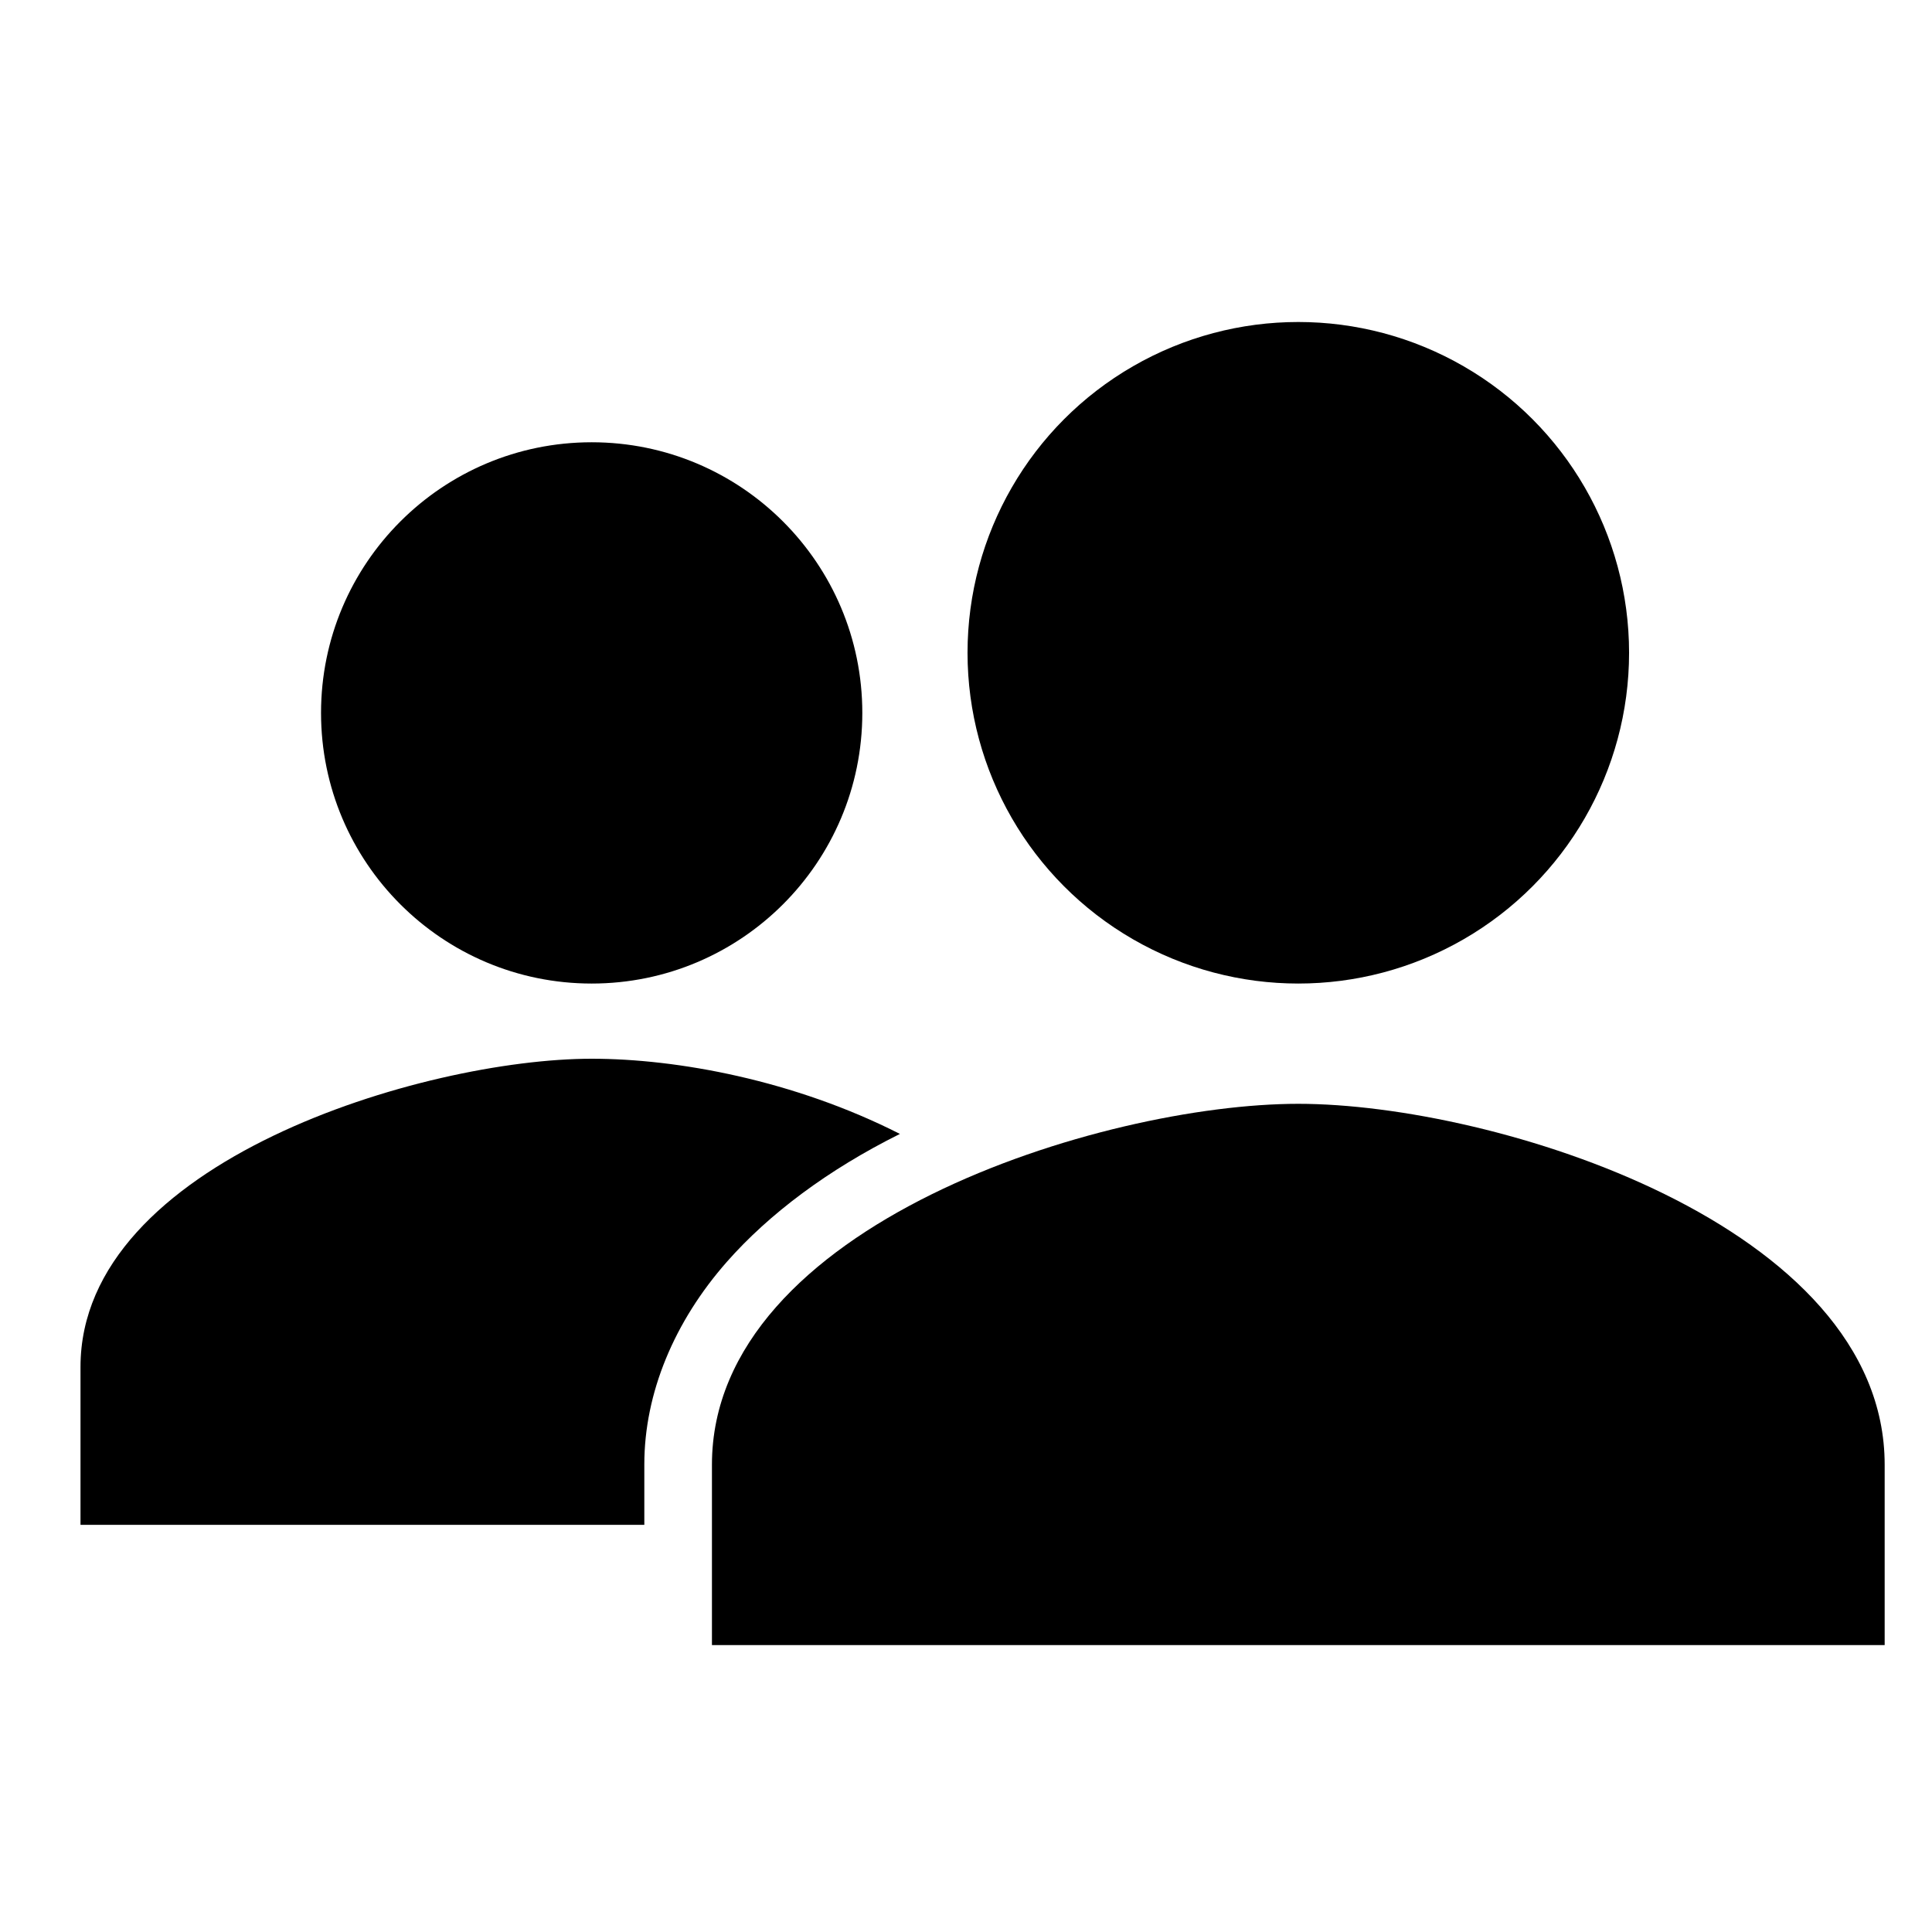<?xml version="1.0" encoding="UTF-8"?>
<svg width="24px" height="24px" viewBox="0 0 24 24" version="1.1" xmlns="http://www.w3.org/2000/svg" xmlns:xlink="http://www.w3.org/1999/xlink">
    <title>99. Icons/Sharp/people</title>
    <defs>
        <filter id="filter-1">
            <feColorMatrix in="SourceGraphic" type="matrix" values="0 0 0 0 1 0 0 0 0 0.388 0 0 0 0 0 0 0 0 1 0"></feColorMatrix>
        </filter>
    </defs>
    <g id="99.-Icons/Sharp/people" stroke="none" stroke-width="1" fill="none" fill-rule="evenodd">
        <g filter="url(#filter-1)" id="people-sharp">
            <g transform="translate(1, 4)">
                <circle id="Oval" fill="#000000" fill-rule="nonzero" cx="6.35" cy="4.856" r="3.362"></circle>
                <path d="M10.179,10.086 C8.864,9.418 7.413,9.152 6.35,9.152 C4.269,9.152 0,10.428 0,12.981 L0,14.942 L7.004,14.942 L7.004,14.191 C7.004,13.304 7.377,12.415 8.031,11.673 C8.553,11.081 9.283,10.532 10.179,10.086 Z" id="Path" fill="#000000" fill-rule="nonzero"></path>
                <path d="M15.128,9.712 C12.697,9.712 7.844,11.214 7.844,14.195 L7.844,16.436 L22.412,16.436 L22.412,14.195 C22.412,11.214 17.56,9.712 15.128,9.712 Z" id="Path" fill="#000000" fill-rule="nonzero"></path>
                <circle id="Oval" fill="#000000" fill-rule="nonzero" cx="15.128" cy="4.109" r="4.109"></circle>
            </g>
        </g>
    </g>
</svg>